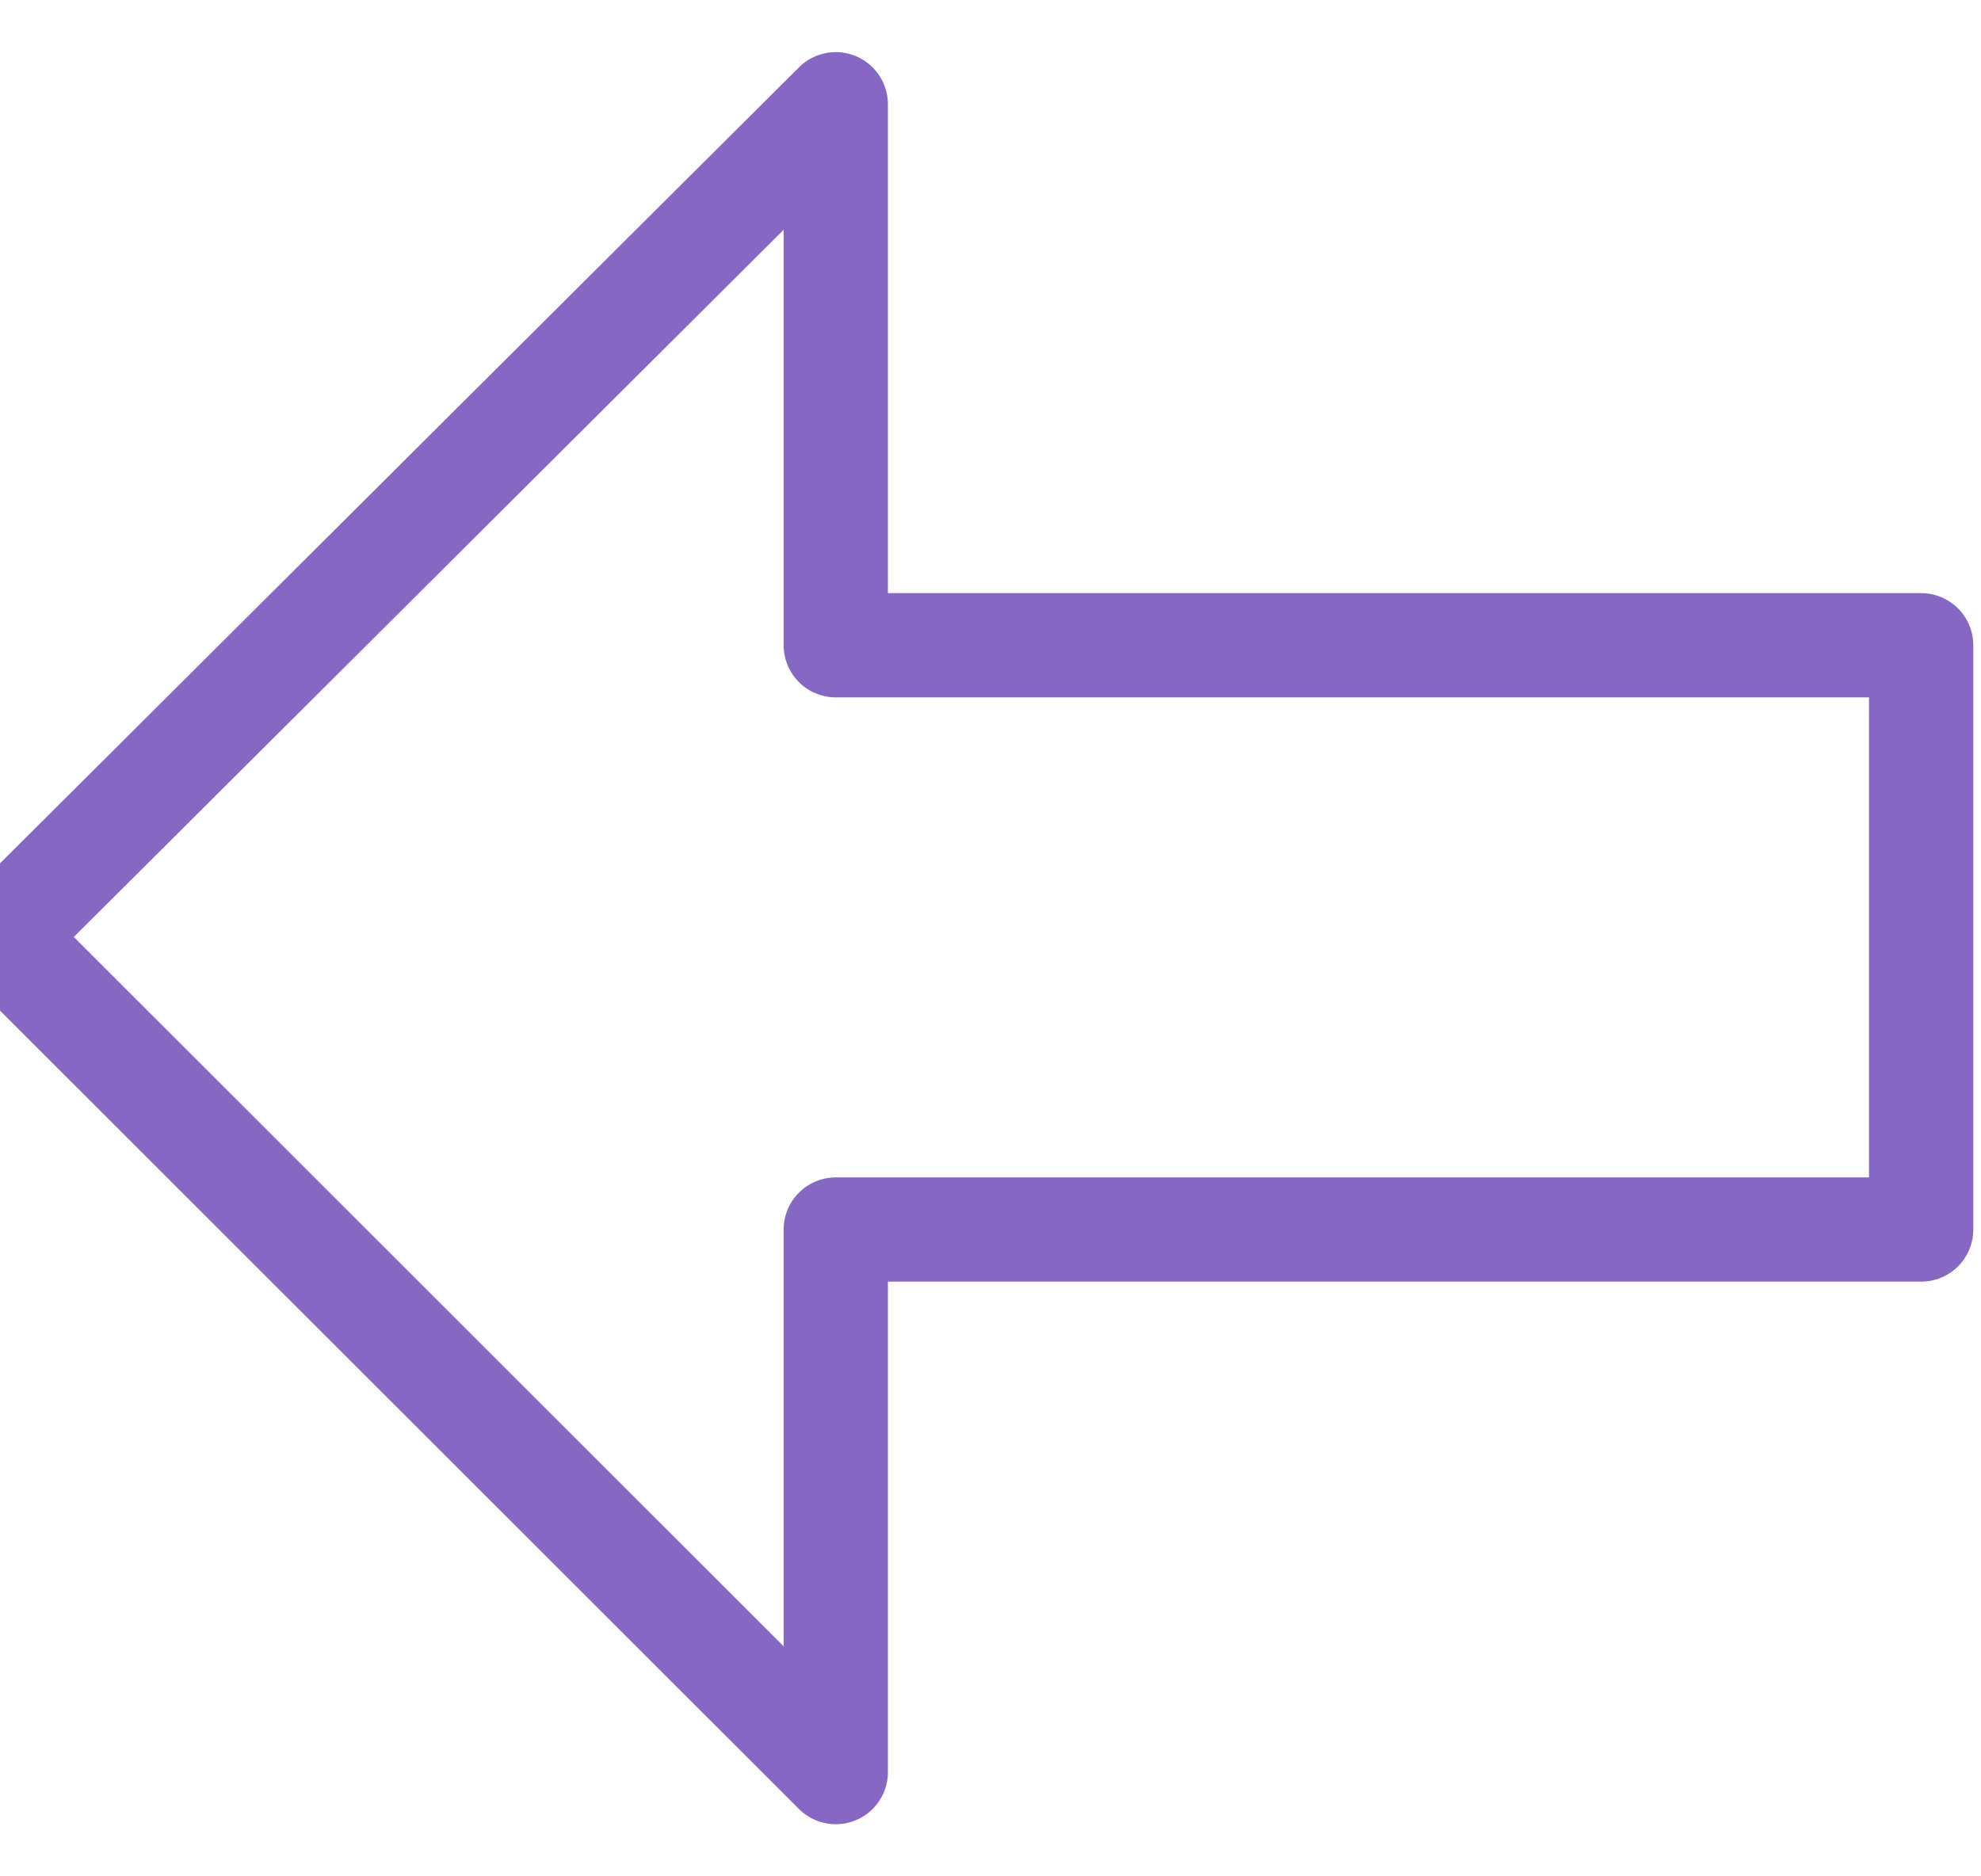 <svg width="19" height="18" viewBox="0 0 19 18" xmlns="http://www.w3.org/2000/svg"><title>Stroke 129</title><path d="M18.426 11.795V6.19H8.016V1L0 8.988 8.016 17v-5.205h10.41z" stroke="#8767C4" stroke-linejoin="round" fill="none" fill-rule="evenodd"/></svg>